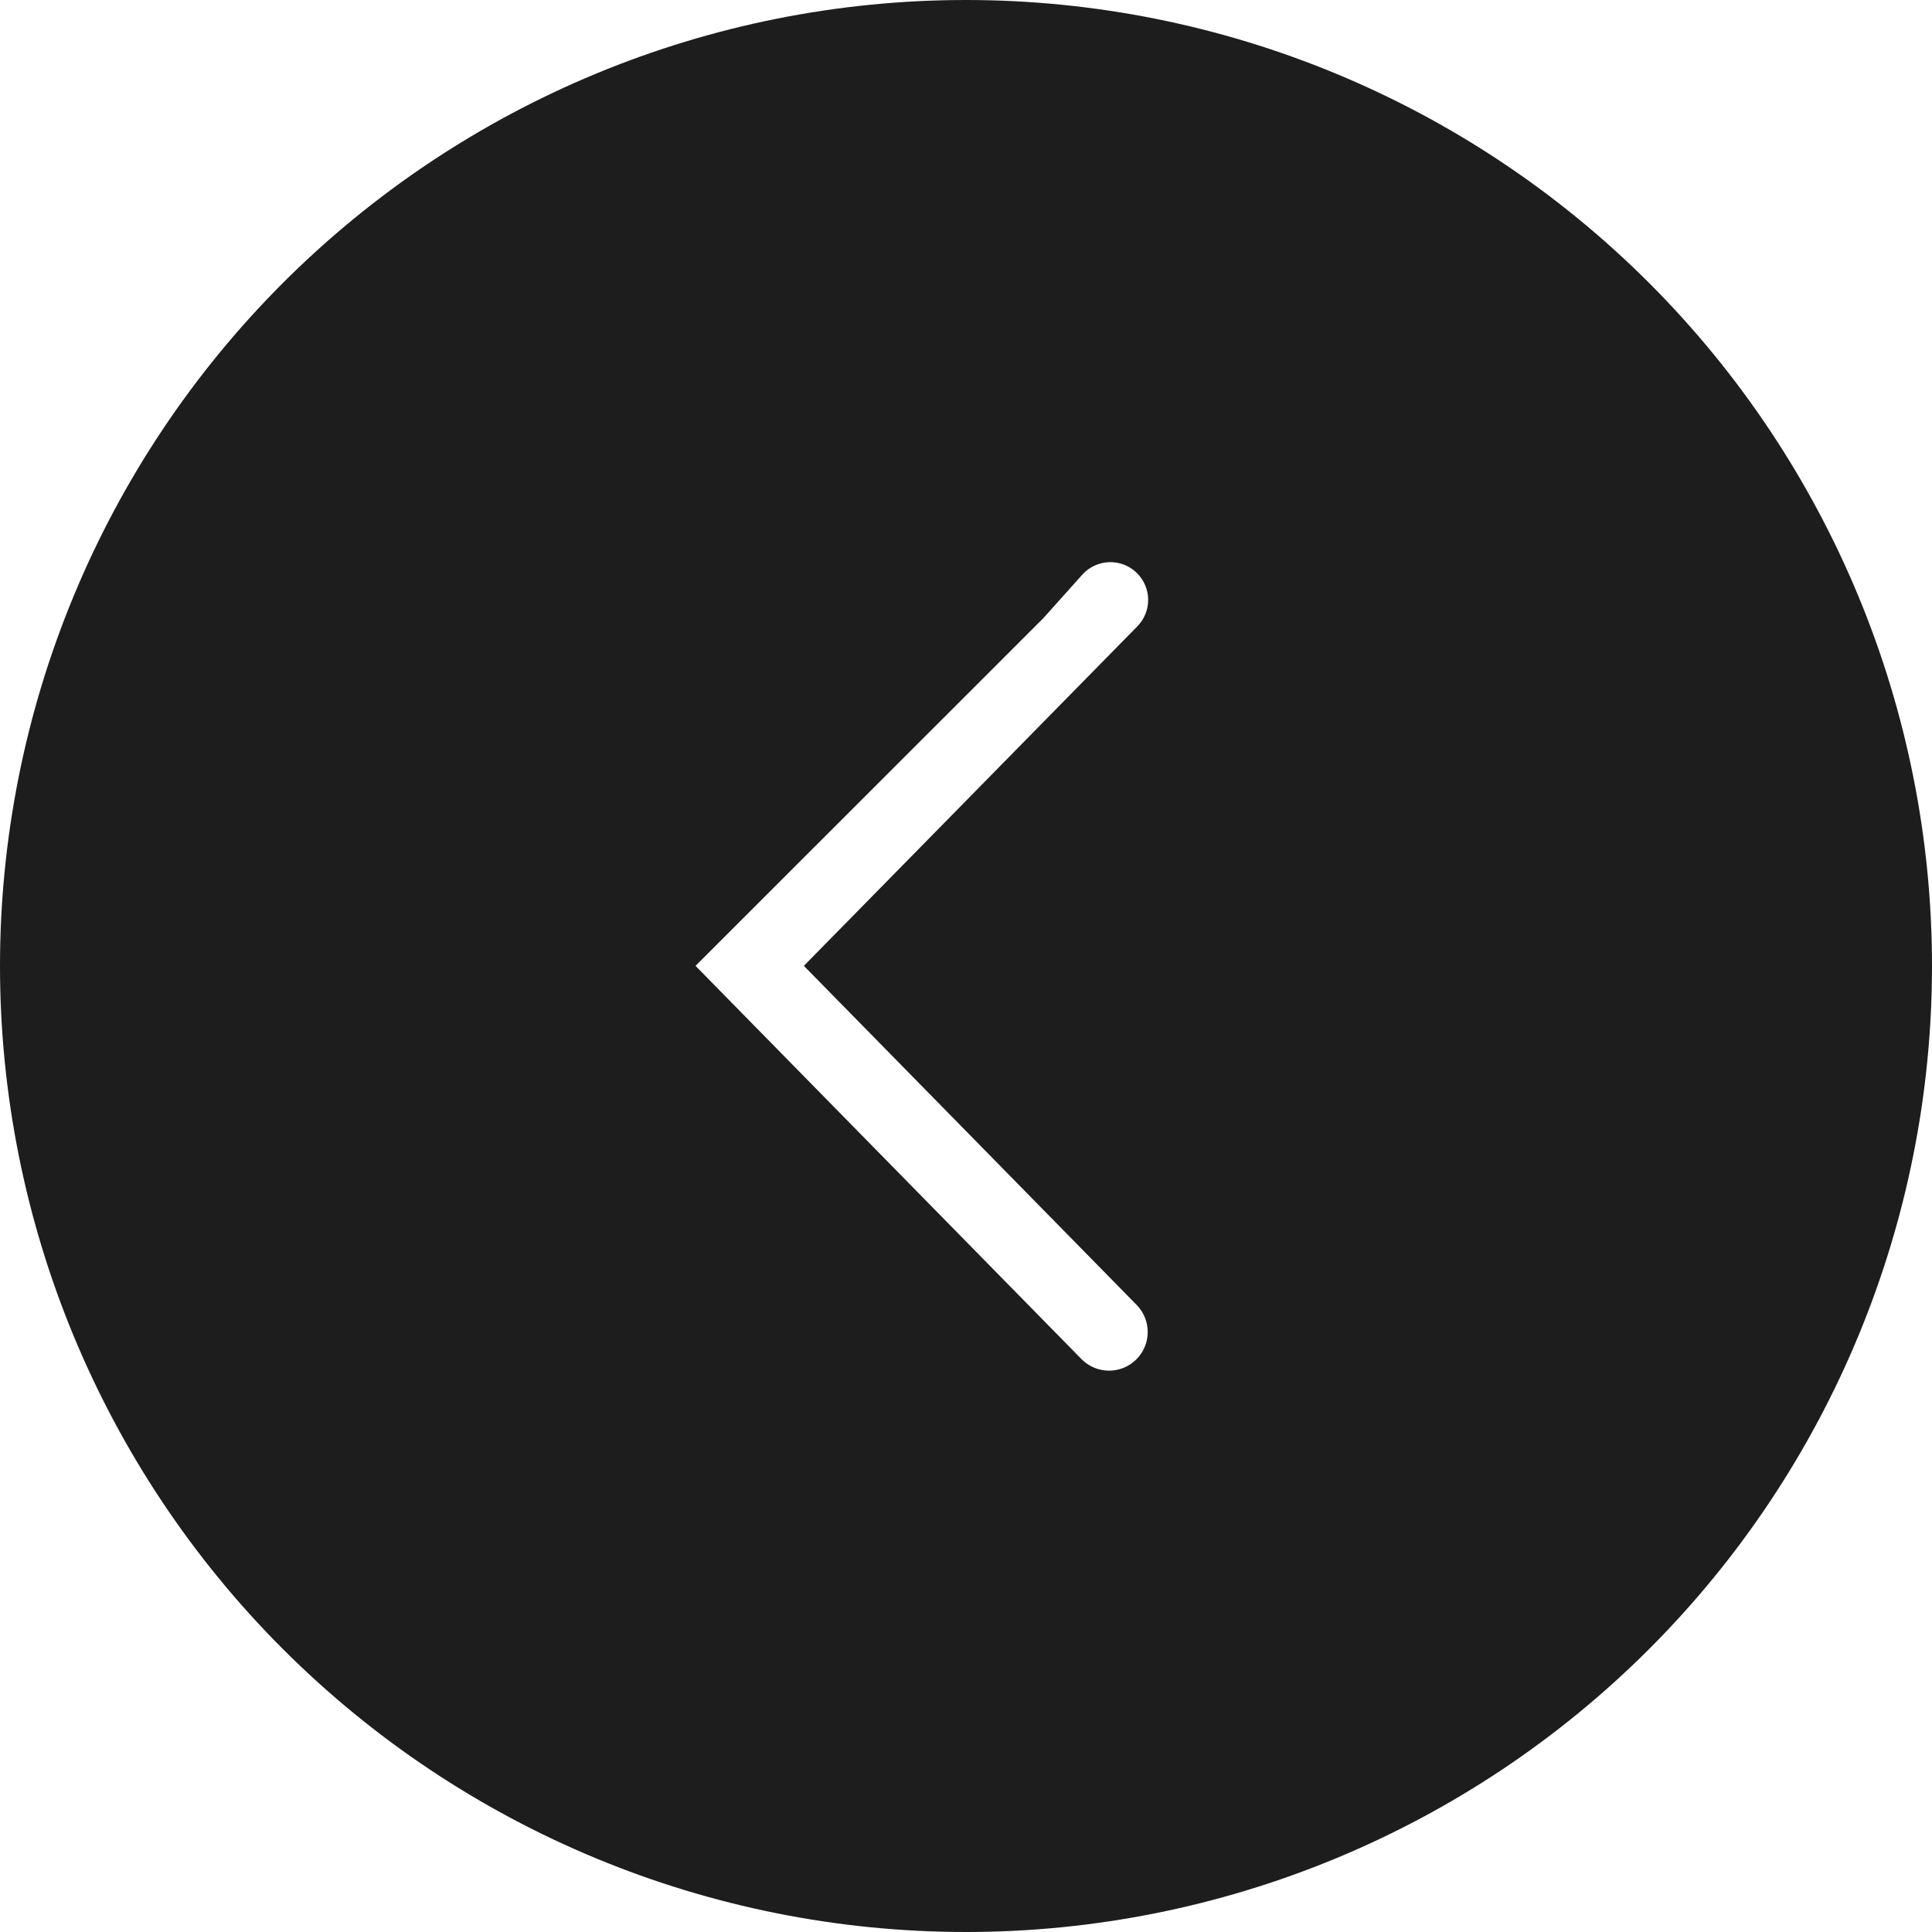 <svg width="50" height="50" viewBox="0 0 50 50" fill="none" xmlns="http://www.w3.org/2000/svg">
<g clip-path="url(#clip0_21_217)">
<path fill-rule="evenodd" clip-rule="evenodd" d="M25 0C31.63 0 37.989 2.634 42.678 7.322C47.366 12.011 50 18.37 50 25C50 31.63 47.366 37.989 42.678 42.678C37.989 47.366 31.63 50 25 50C18.37 50 12.011 47.366 7.322 42.678C2.634 37.989 0 31.63 0 25C0 18.37 2.634 12.011 7.322 7.322C12.011 2.634 18.37 0 25 0ZM27 16L18 24.996L27.988 35.173C28.375 35.567 29.008 35.573 29.402 35.187C29.797 34.8 29.804 34.166 29.416 33.771L20.804 24.996L29.434 16.21C29.813 15.825 29.807 15.205 29.42 14.827C29.022 14.437 28.38 14.459 28.008 14.874L27 16Z" fill="#1D1D1D"/>
</g>
<defs>
<clipPath id="clip0_21_217">
<rect width="50" height="50" fill="white" transform="matrix(-1 0 0 1 50 0)"/>
</clipPath>
</defs>
</svg>
